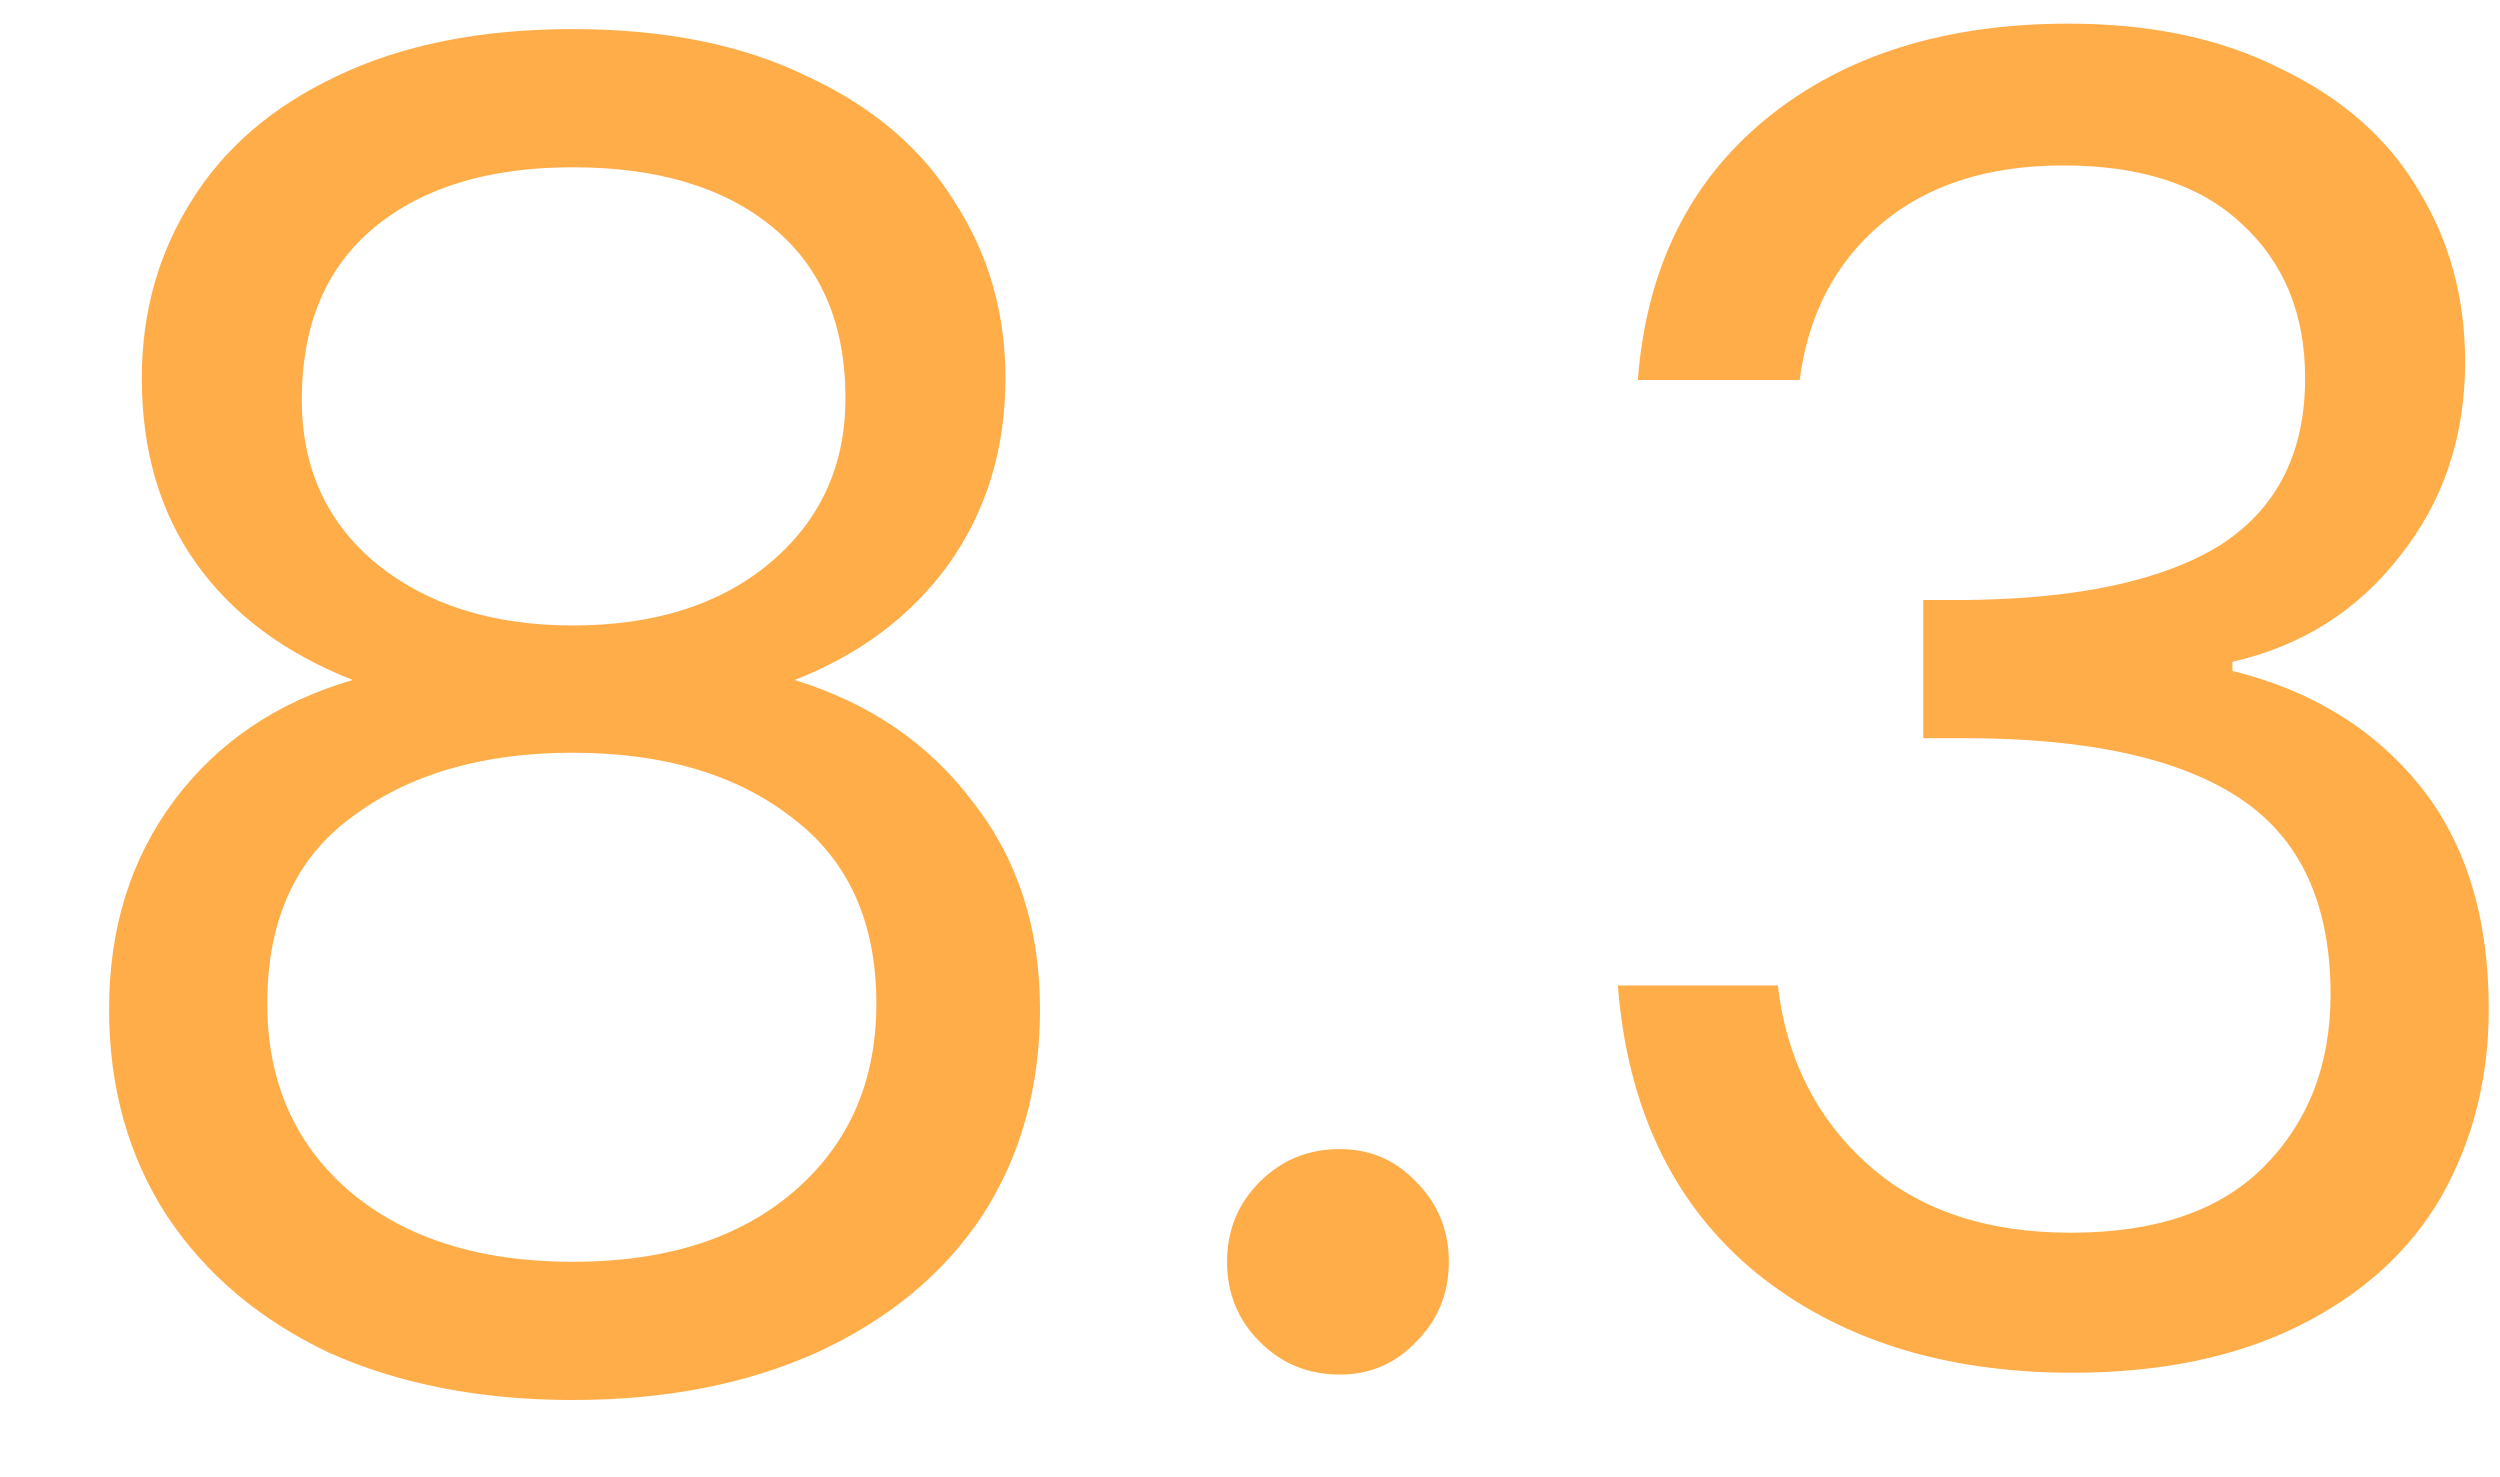 <svg width="22" height="13" viewBox="0 0 22 13" fill="none" xmlns="http://www.w3.org/2000/svg">
<path d="M3.104 5.984C2.507 5.749 2.048 5.408 1.728 4.96C1.408 4.512 1.248 3.968 1.248 3.328C1.248 2.752 1.392 2.235 1.68 1.776C1.968 1.307 2.395 0.939 2.96 0.672C3.536 0.395 4.229 0.256 5.04 0.256C5.851 0.256 6.539 0.395 7.104 0.672C7.68 0.939 8.112 1.307 8.4 1.776C8.699 2.235 8.848 2.752 8.848 3.328C8.848 3.947 8.683 4.491 8.352 4.96C8.021 5.419 7.568 5.76 6.992 5.984C7.653 6.187 8.176 6.544 8.56 7.056C8.955 7.557 9.152 8.165 9.152 8.88C9.152 9.573 8.981 10.181 8.64 10.704C8.299 11.216 7.813 11.616 7.184 11.904C6.565 12.181 5.851 12.32 5.04 12.32C4.229 12.32 3.515 12.181 2.896 11.904C2.288 11.616 1.813 11.216 1.472 10.704C1.131 10.181 0.96 9.573 0.96 8.88C0.96 8.165 1.152 7.552 1.536 7.04C1.92 6.528 2.443 6.176 3.104 5.984ZM7.44 3.504C7.44 2.853 7.227 2.352 6.8 2C6.373 1.648 5.787 1.472 5.04 1.472C4.304 1.472 3.723 1.648 3.296 2C2.869 2.352 2.656 2.859 2.656 3.52C2.656 4.117 2.875 4.597 3.312 4.96C3.76 5.323 4.336 5.504 5.04 5.504C5.755 5.504 6.331 5.323 6.768 4.96C7.216 4.587 7.44 4.101 7.44 3.504ZM5.04 6.624C4.251 6.624 3.605 6.811 3.104 7.184C2.603 7.547 2.352 8.096 2.352 8.832C2.352 9.515 2.592 10.064 3.072 10.48C3.563 10.896 4.219 11.104 5.04 11.104C5.861 11.104 6.512 10.896 6.992 10.48C7.472 10.064 7.712 9.515 7.712 8.832C7.712 8.117 7.467 7.573 6.976 7.2C6.485 6.816 5.84 6.624 5.04 6.624ZM11.79 12.096C11.512 12.096 11.278 12 11.086 11.808C10.894 11.616 10.798 11.381 10.798 11.104C10.798 10.827 10.894 10.592 11.086 10.4C11.278 10.208 11.512 10.112 11.79 10.112C12.056 10.112 12.28 10.208 12.462 10.4C12.654 10.592 12.75 10.827 12.75 11.104C12.75 11.381 12.654 11.616 12.462 11.808C12.28 12 12.056 12.096 11.79 12.096ZM14.413 3.344C14.488 2.363 14.867 1.595 15.549 1.04C16.232 0.485 17.117 0.208 18.205 0.208C18.93 0.208 19.555 0.341 20.077 0.608C20.61 0.864 21.011 1.216 21.277 1.664C21.555 2.112 21.693 2.619 21.693 3.184C21.693 3.845 21.501 4.416 21.117 4.896C20.744 5.376 20.253 5.685 19.645 5.824V5.904C20.338 6.075 20.888 6.411 21.293 6.912C21.698 7.413 21.901 8.069 21.901 8.88C21.901 9.488 21.762 10.037 21.485 10.528C21.208 11.008 20.792 11.387 20.237 11.664C19.683 11.941 19.016 12.08 18.237 12.08C17.107 12.08 16.178 11.787 15.453 11.2C14.728 10.603 14.322 9.76 14.237 8.672H15.645C15.72 9.312 15.981 9.835 16.429 10.24C16.877 10.645 17.474 10.848 18.221 10.848C18.968 10.848 19.533 10.656 19.917 10.272C20.312 9.877 20.509 9.371 20.509 8.752C20.509 7.952 20.242 7.376 19.709 7.024C19.176 6.672 18.37 6.496 17.293 6.496H16.925V5.28H17.309C18.291 5.269 19.032 5.109 19.533 4.8C20.035 4.48 20.285 3.989 20.285 3.328C20.285 2.763 20.099 2.309 19.725 1.968C19.363 1.627 18.84 1.456 18.157 1.456C17.496 1.456 16.962 1.627 16.557 1.968C16.152 2.309 15.912 2.768 15.837 3.344H14.413Z" fill="#FFAD49"/>
</svg>
